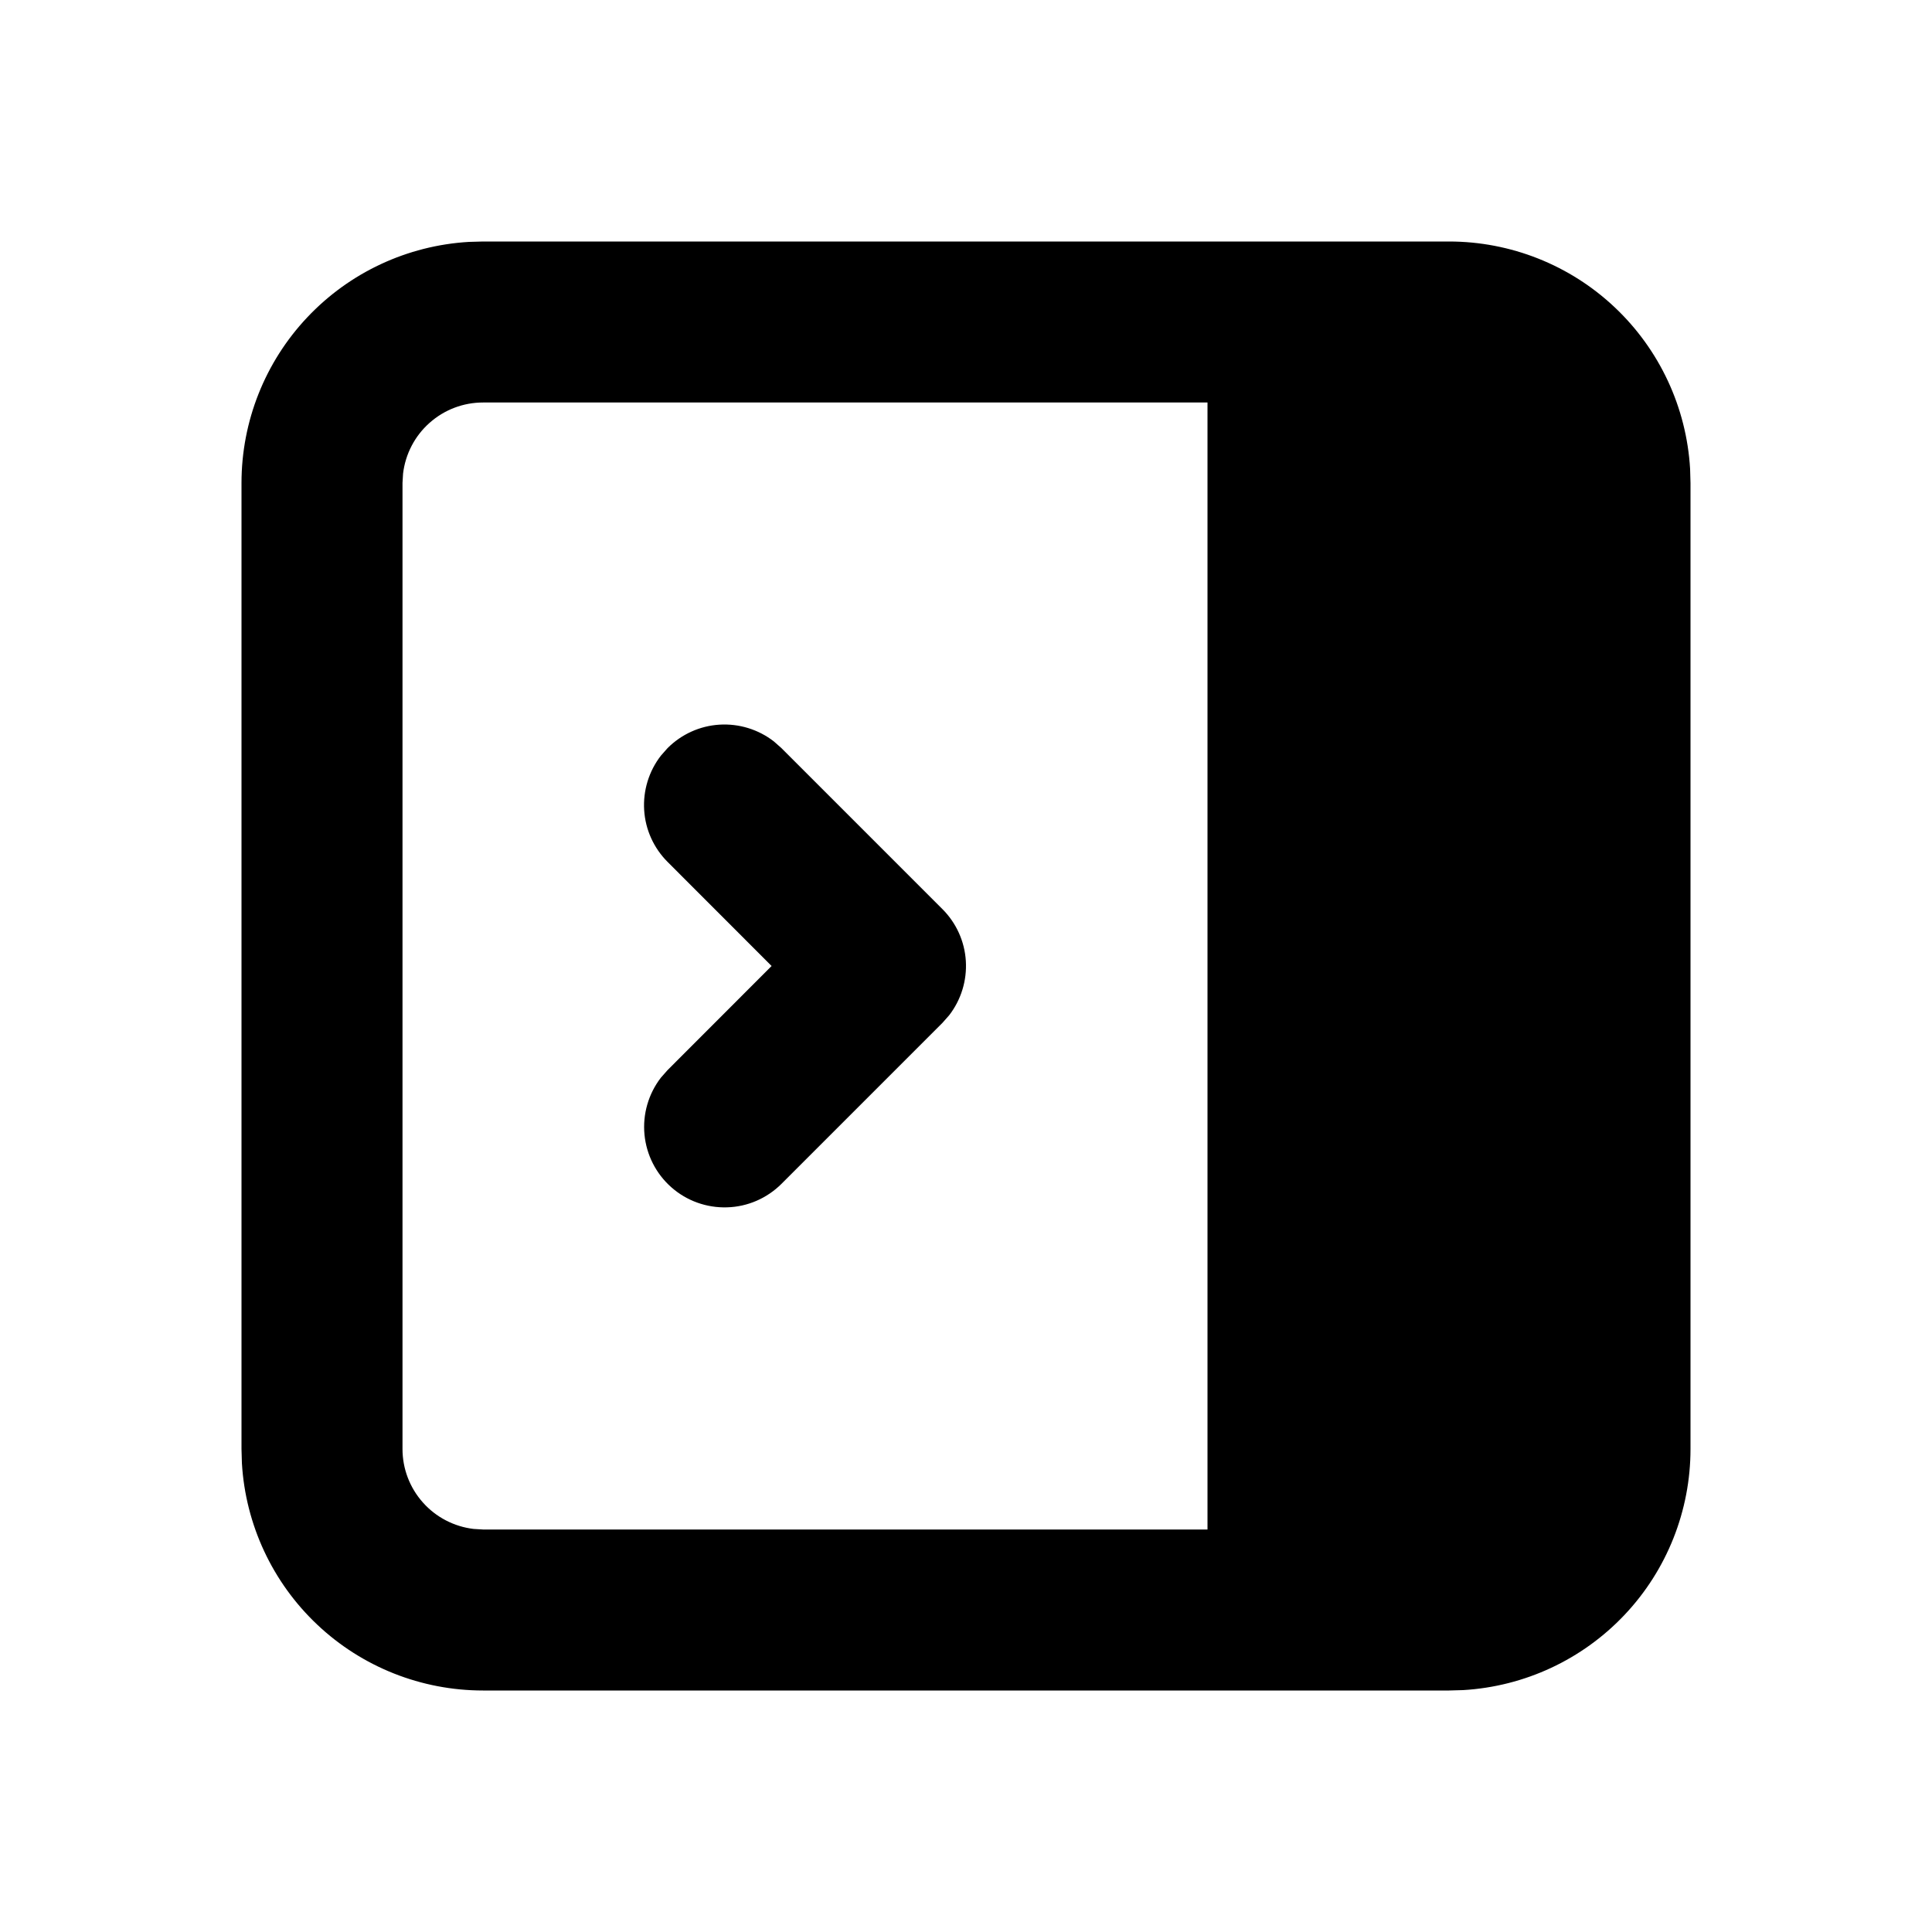 <svg width="24" height="24" viewBox="0 0 24 24" fill="none" xmlns="http://www.w3.org/2000/svg">
<path d="M18 3C18.765 3 19.502 3.292 20.058 3.817C20.615 4.342 20.95 5.06 20.995 5.824L21 6V18C21 18.765 20.708 19.502 20.183 20.058C19.658 20.615 18.94 20.95 18.176 20.995L18 21H6C5.235 21 4.498 20.708 3.942 20.183C3.385 19.658 3.05 18.94 3.005 18.176L3 18V6C3 5.235 3.292 4.498 3.817 3.942C4.342 3.385 5.06 3.05 5.824 3.005L6 3H18ZM15 5H6C5.755 5 5.519 5.09 5.336 5.253C5.153 5.415 5.036 5.64 5.007 5.883L5 6V18C5 18.245 5.09 18.481 5.253 18.664C5.415 18.847 5.64 18.964 5.883 18.993L6 19H15V5ZM9.613 9.21L9.707 9.293L11.707 11.293C11.879 11.465 11.983 11.694 11.998 11.937C12.013 12.18 11.939 12.421 11.79 12.613L11.707 12.707L9.707 14.707C9.527 14.886 9.286 14.991 9.032 14.998C8.778 15.006 8.53 14.917 8.34 14.749C8.149 14.581 8.03 14.346 8.006 14.094C7.982 13.841 8.055 13.588 8.21 13.387L8.293 13.293L9.585 12L8.293 10.707C8.121 10.535 8.017 10.306 8.002 10.063C7.987 9.82 8.061 9.579 8.21 9.387L8.293 9.293C8.465 9.121 8.694 9.017 8.937 9.002C9.18 8.987 9.421 9.061 9.613 9.21Z" fill="currentColor"/>
</svg>
